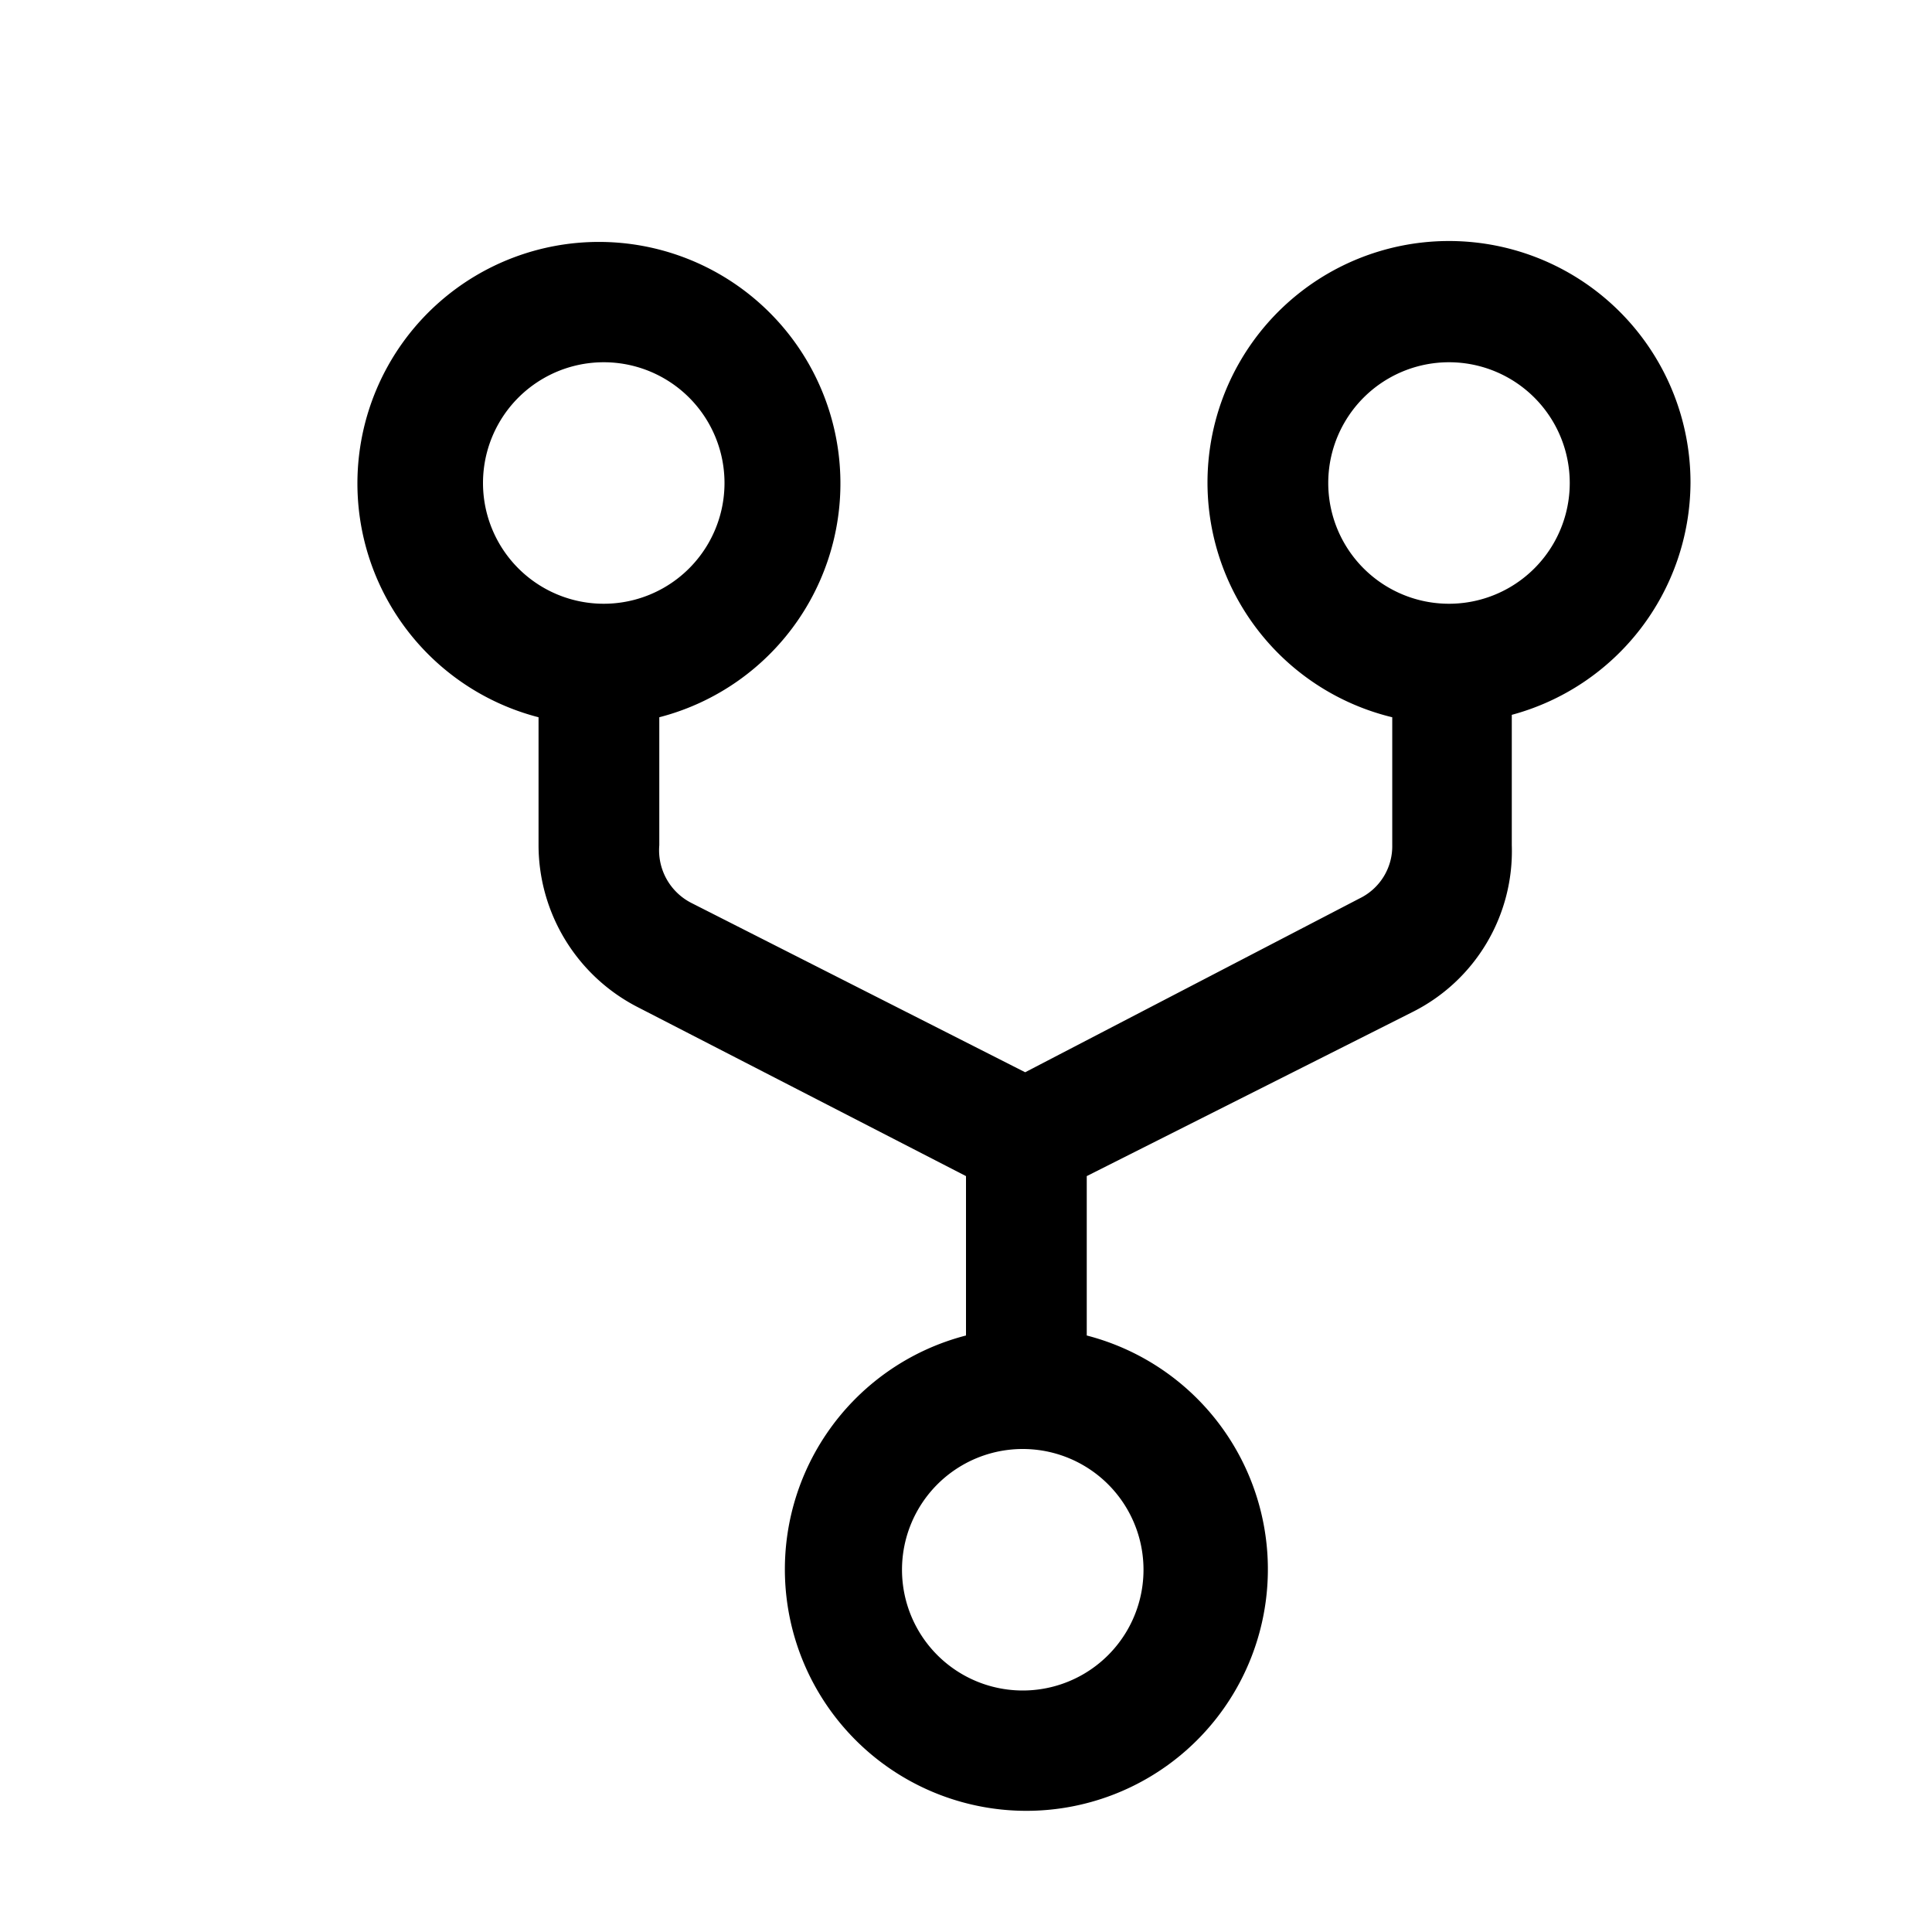 <svg xmlns="http://www.w3.org/2000/svg" width="3em" height="3em" viewBox="0 0 16 16"><path fill="currentColor" d="M14 4a2 2 0 1 0-2.47 1.94V7a.48.48 0 0 1-.27.44L8.49 8.88l-2.76-1.4A.49.49 0 0 1 5.46 7V5.94a2 2 0 1 0-1 0V7a1.51 1.51 0 0 0 .82 1.34L8 9.74v1.32a2 2 0 1 0 1 0V9.74l2.7-1.36A1.49 1.49 0 0 0 12.52 7V5.92A2 2 0 0 0 14 4M4 4a1 1 0 1 1 2 0a1 1 0 0 1-2 0m5.47 9a1 1 0 1 1-2 0a1 1 0 0 1 2 0M12 5a1 1 0 1 1 0-2a1 1 0 0 1 0 2"/></svg>